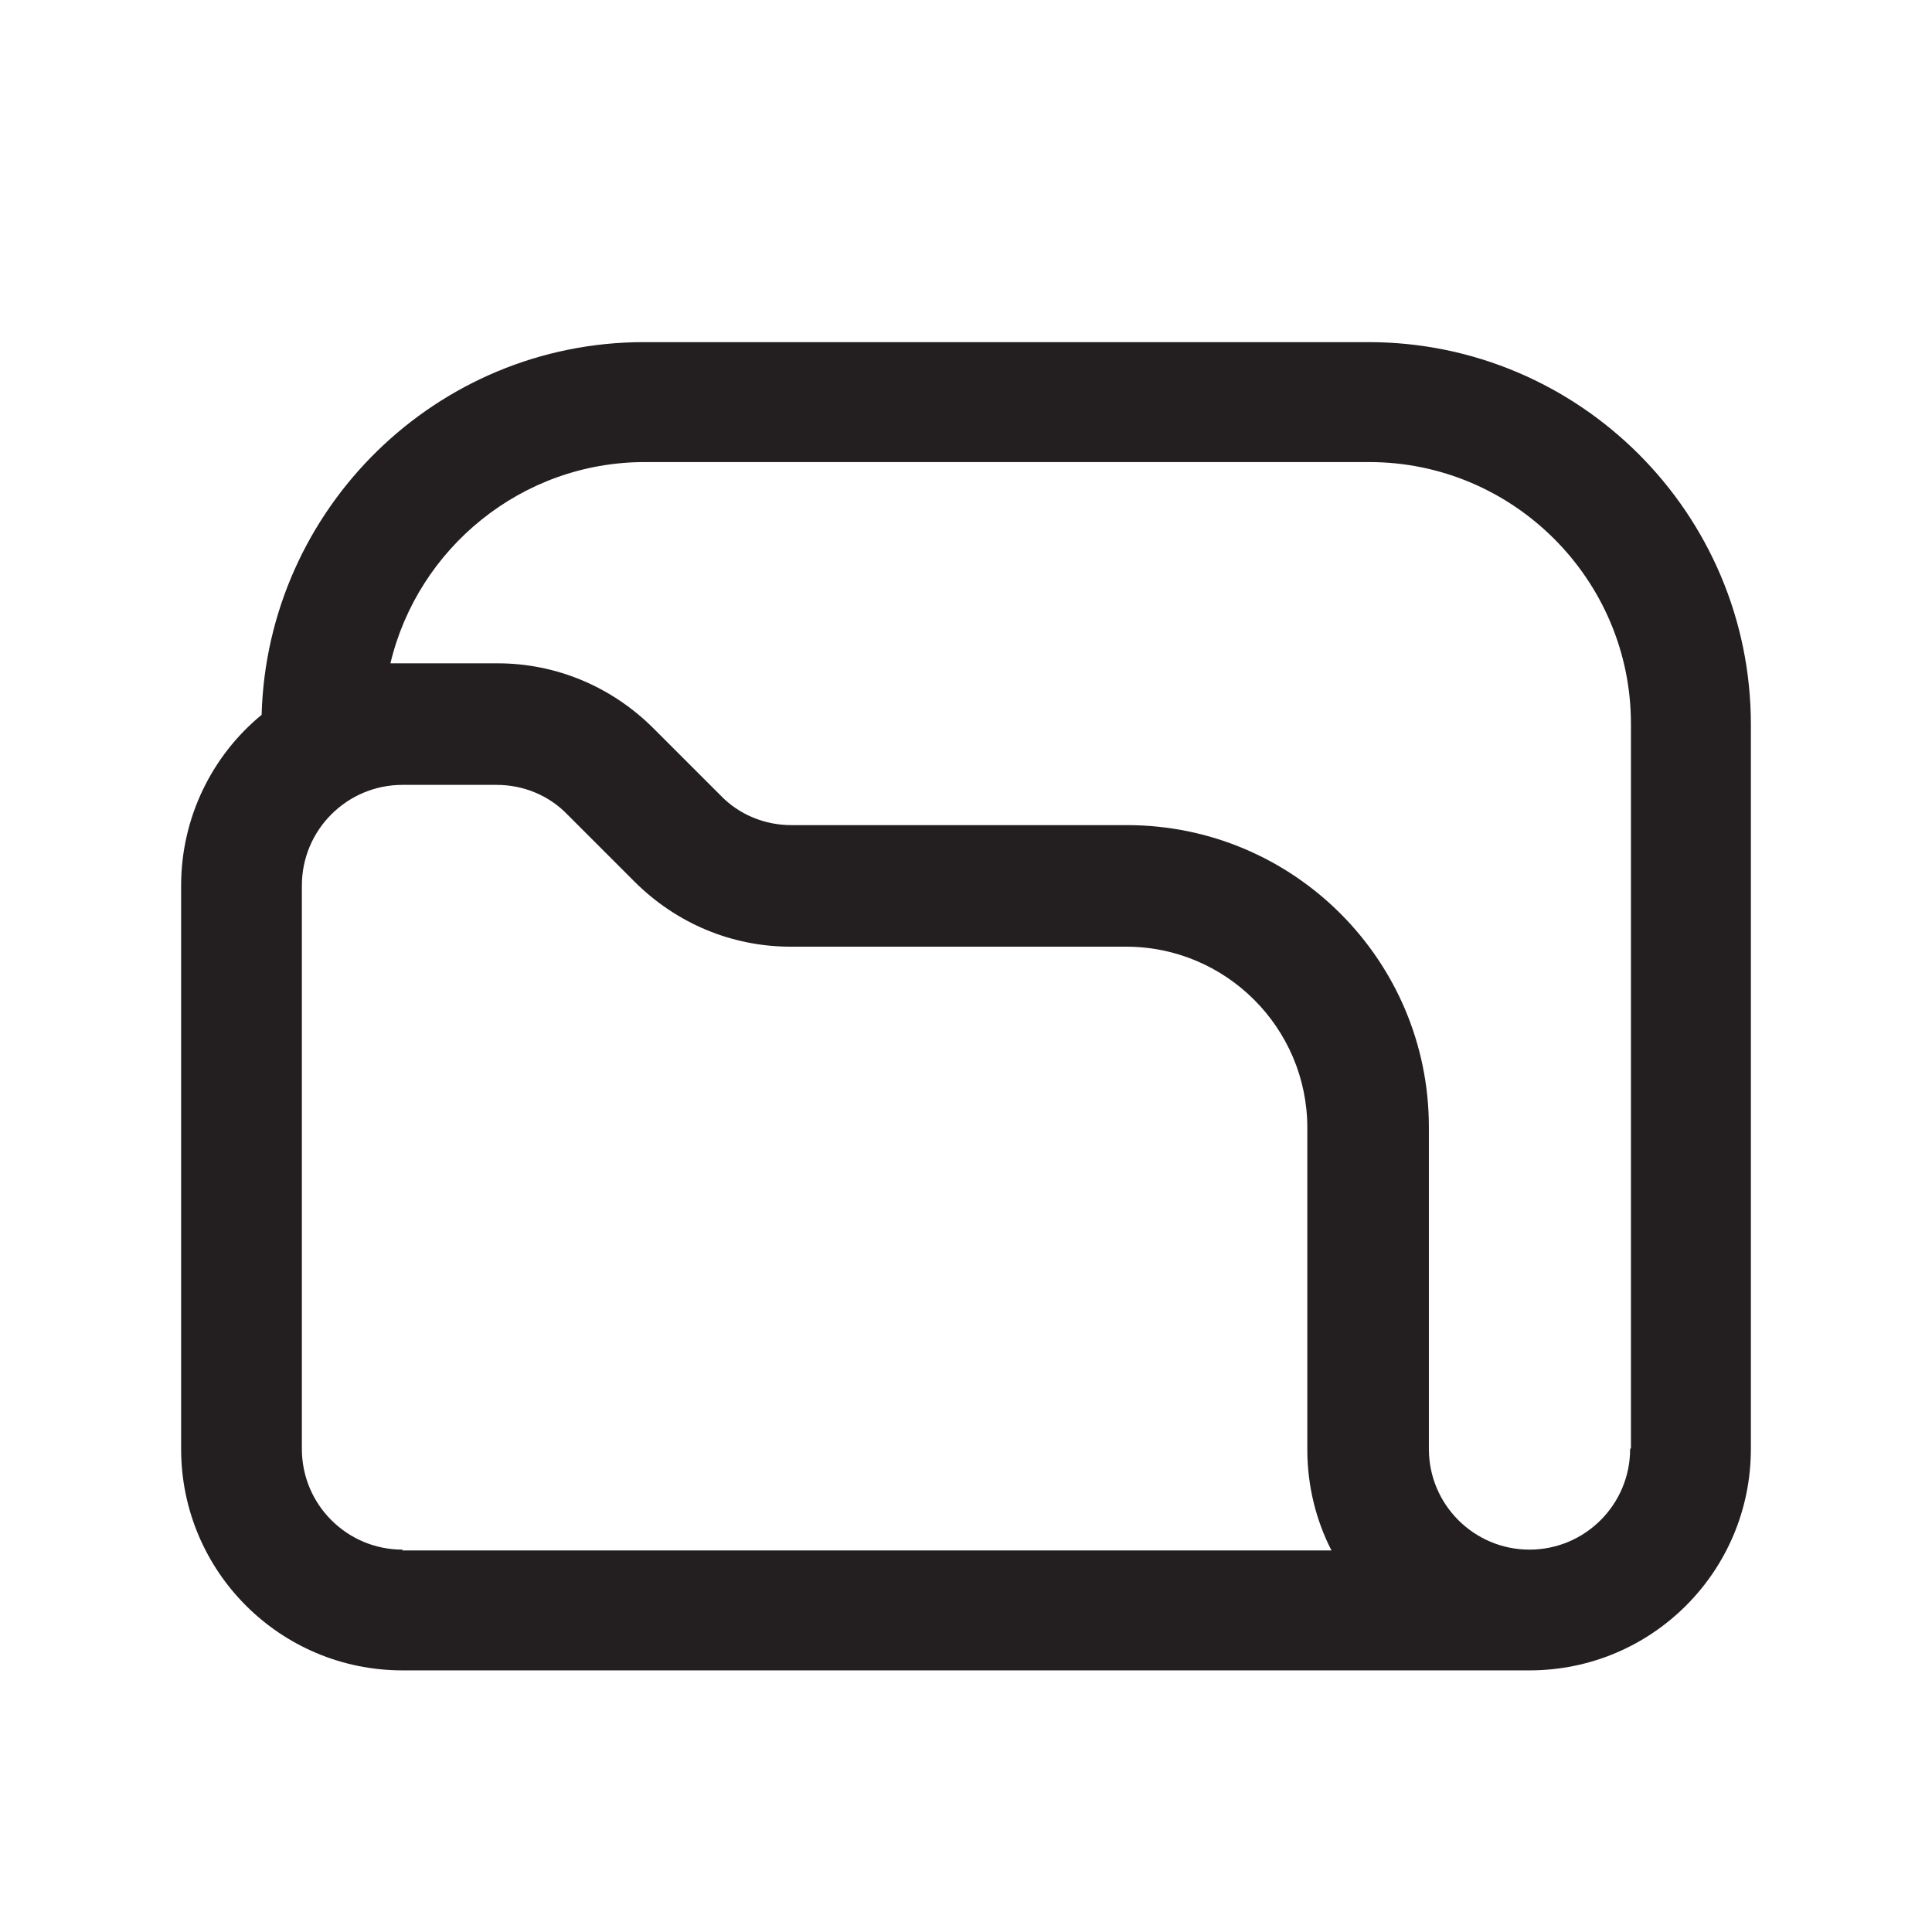 <?xml version="1.0" encoding="UTF-8"?><svg xmlns="http://www.w3.org/2000/svg" viewBox="0 0 24 24"><defs><style>.v{fill:#231f20;}</style></defs><g id="a"/><g id="b"/><g id="c"/><g id="d"/><g id="e"/><g id="f"/><g id="g"/><g id="h"/><g id="i"/><g id="j"/><g id="k"><path class="v" d="M17,4.25H8c-2.58,0-4.68,2.07-4.75,4.63-.61,.5-1,1.27-1,2.12v7c0,1.52,1.23,2.75,2.75,2.75h14c1.52,0,2.75-1.23,2.75-2.75V9c0-2.62-2.13-4.75-4.75-4.75ZM5,19.25c-.69,0-1.25-.56-1.25-1.25v-7c0-.69,.56-1.25,1.25-1.25h1.17c.33,0,.65,.13,.88,.37l.83,.83c.52,.52,1.21,.81,1.94,.81h4.17c1.24,0,2.25,1.01,2.25,2.25v4c0,.45,.11,.88,.3,1.25H5Zm15.25-1.25c0,.69-.56,1.25-1.25,1.25s-1.25-.56-1.25-1.25v-4c0-2.07-1.68-3.75-3.75-3.75h-4.17c-.33,0-.65-.13-.88-.37l-.83-.83c-.52-.52-1.21-.81-1.94-.81h-1.17c-.06,0-.11,0-.16,0,.34-1.43,1.63-2.5,3.16-2.5h9c1.79,0,3.25,1.46,3.25,3.25v9Z"/></g><g id="l"/><g id="m"/><g id="n"/><g id="o"/><g id="p"/><g id="q"/><g id="r"/><g id="s"/><g id="t"/><g id="u"/></svg>